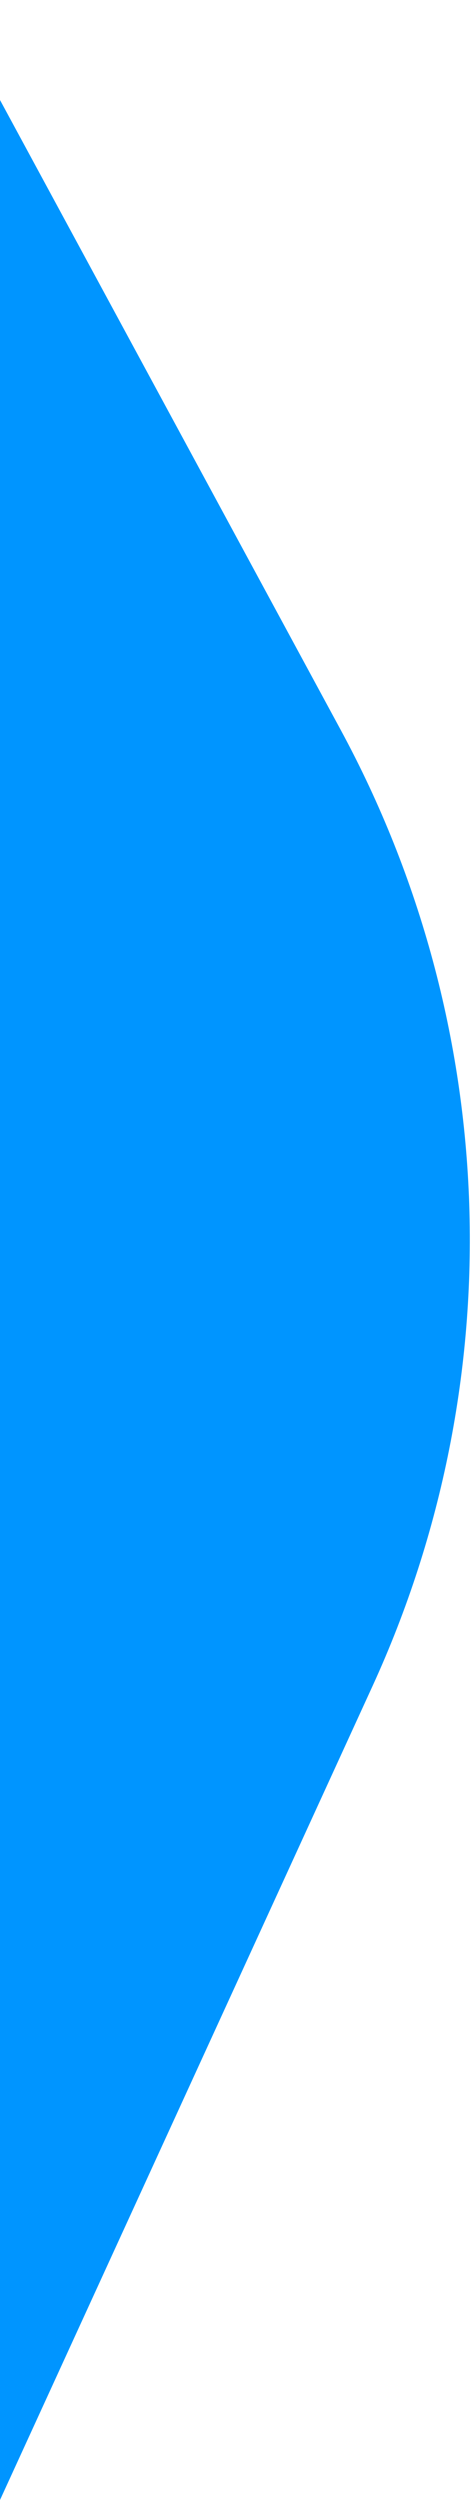<svg width="8" height="42" viewBox="0 0 8 42" fill="none" xmlns="http://www.w3.org/2000/svg">
<path d="M5.727 12.264C8.418 17.236 8.616 23.183 6.262 28.324L-6.31809e-05 42L-6.31809e-05 0V1.68L5.727 12.264Z" fill="#0095FF"/>
</svg>
